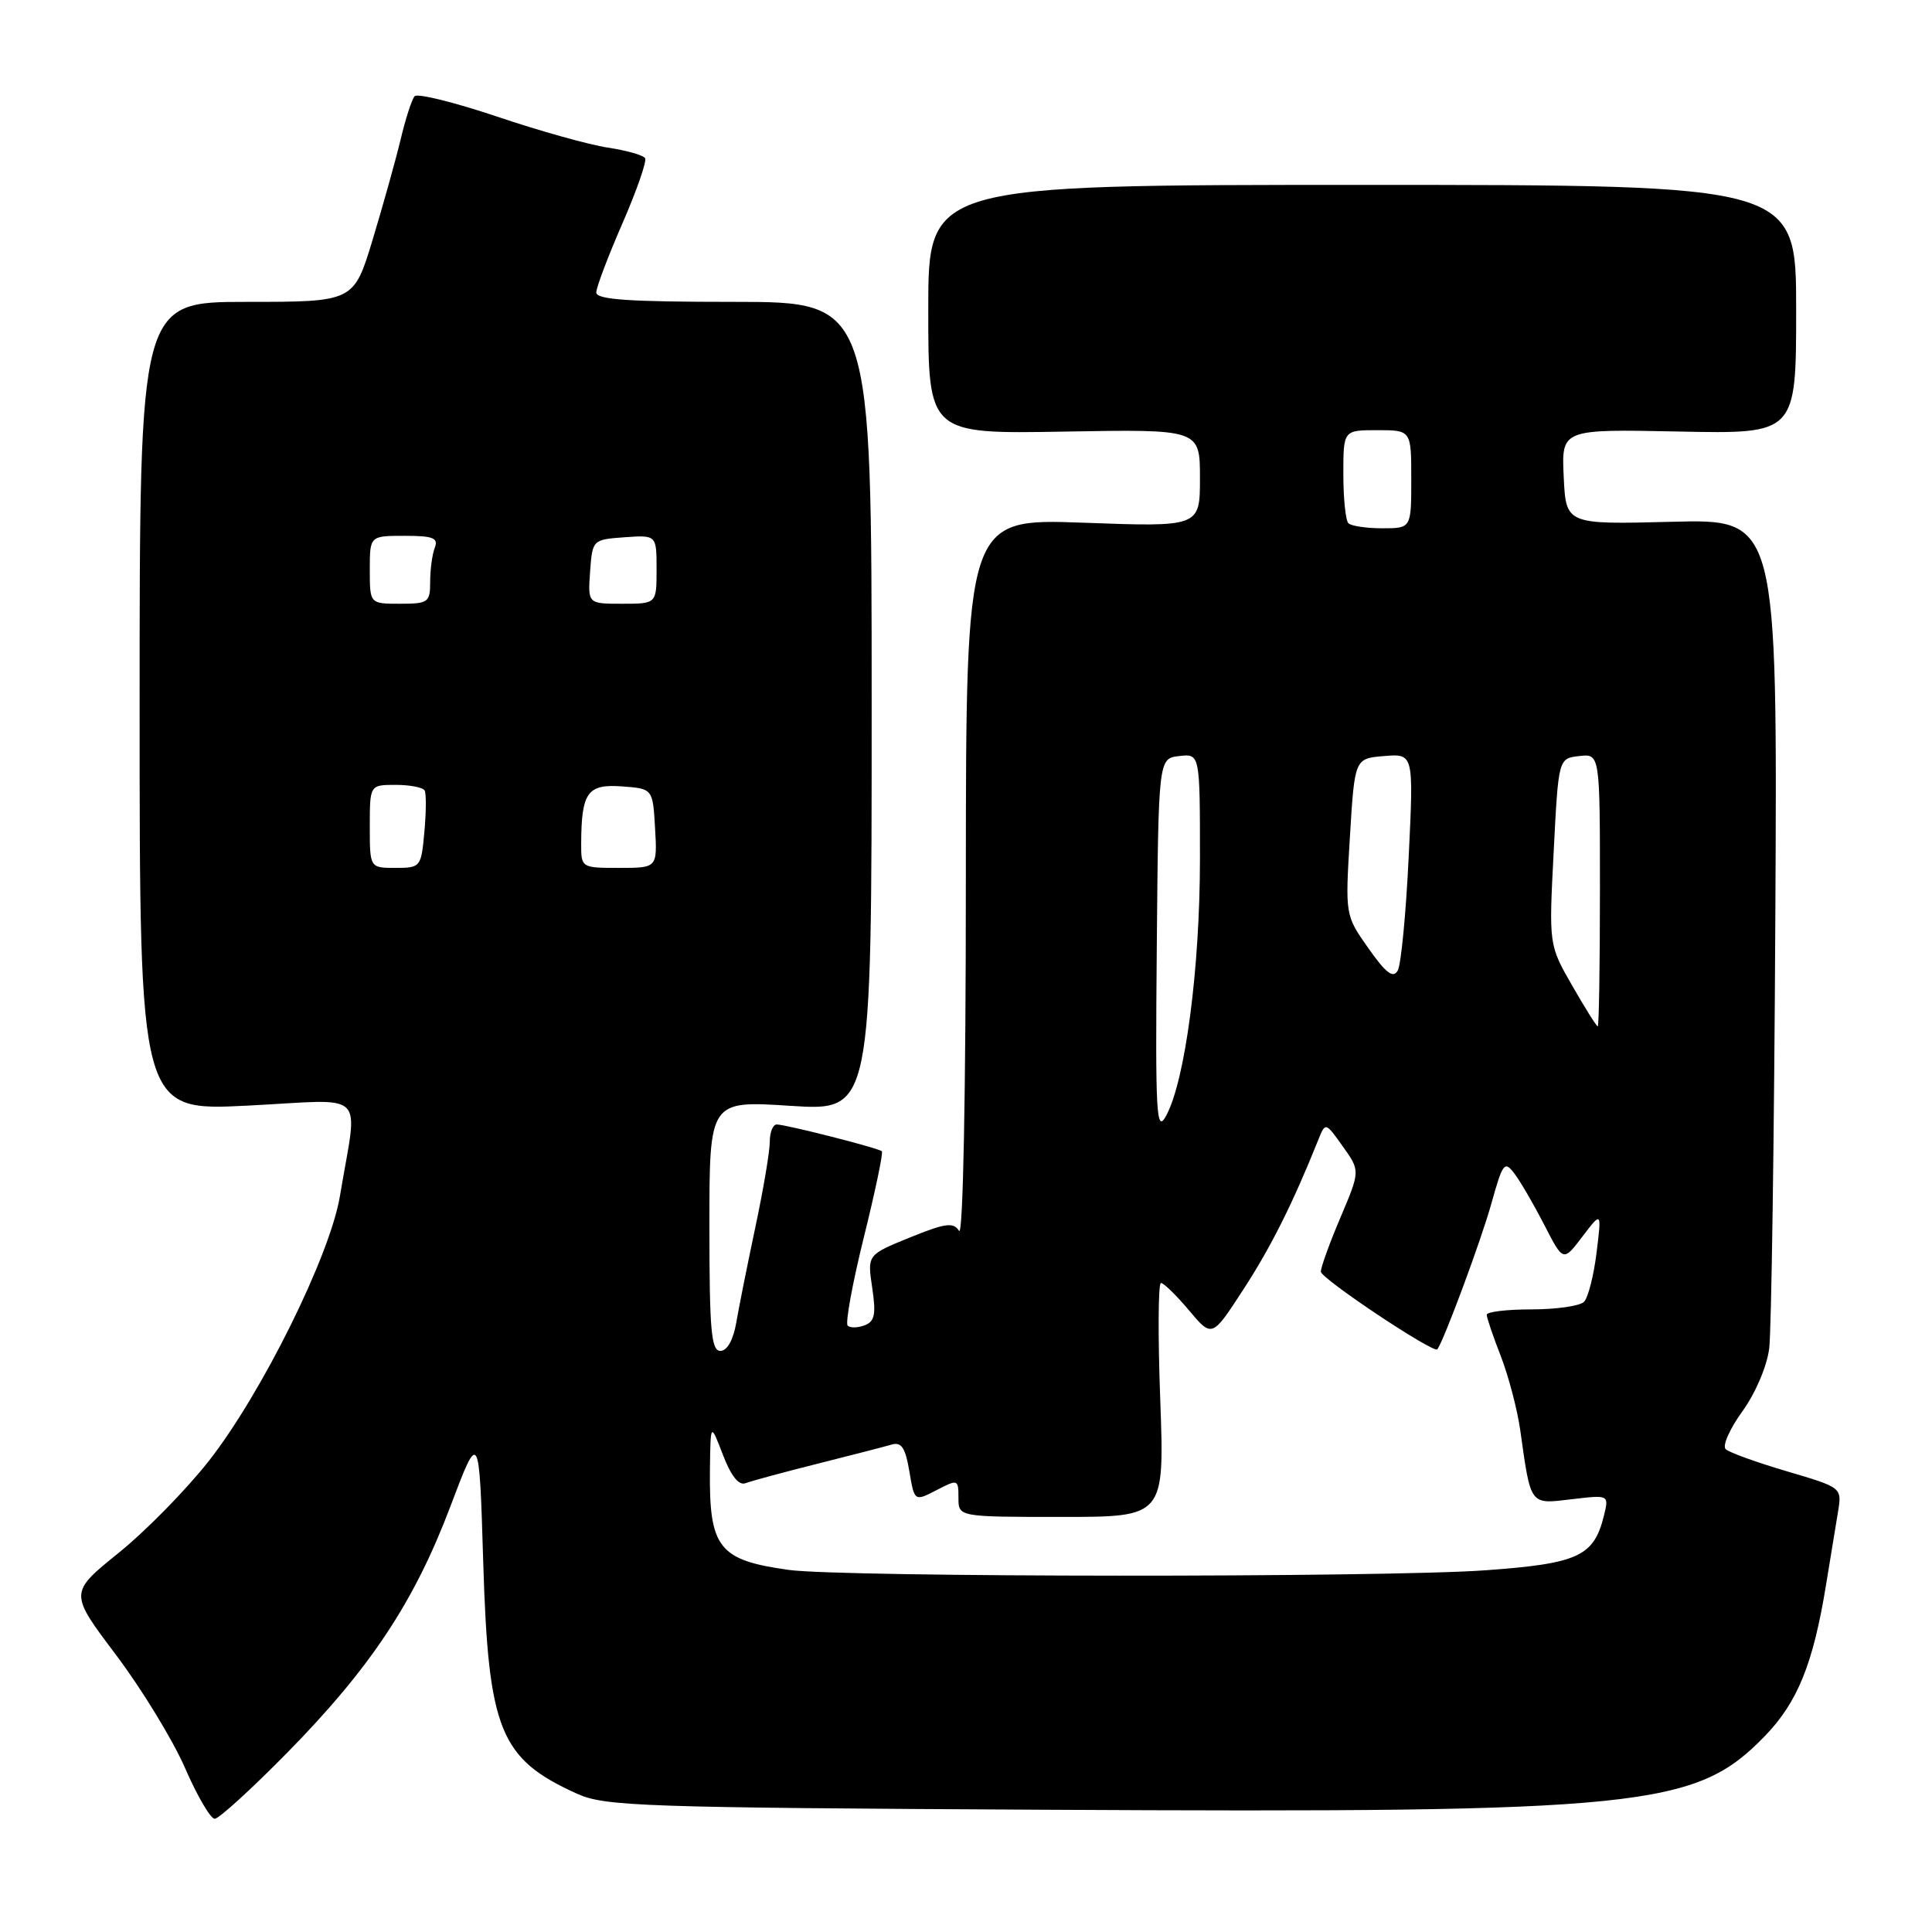 <?xml version="1.0" encoding="UTF-8" standalone="no"?>
<!DOCTYPE svg PUBLIC "-//W3C//DTD SVG 1.1//EN" "http://www.w3.org/Graphics/SVG/1.1/DTD/svg11.dtd" >
<svg xmlns="http://www.w3.org/2000/svg" xmlns:xlink="http://www.w3.org/1999/xlink" version="1.1" viewBox="0 0 256 256">
 <g >
 <path fill="currentColor"
d=" M 38.05 232.25 C 49.08 221.03 54.89 212.27 59.67 199.63 C 63.50 189.50 63.50 189.50 64.03 207.00 C 64.71 229.34 66.23 233.06 76.51 237.70 C 80.18 239.35 85.20 239.52 138.31 239.80 C 217.90 240.22 224.64 239.53 233.85 230.04 C 238.19 225.56 240.26 220.45 241.96 210.00 C 242.55 206.43 243.26 202.06 243.55 200.30 C 244.07 197.11 244.07 197.11 236.79 194.96 C 232.78 193.78 229.12 192.46 228.66 192.02 C 228.20 191.58 229.19 189.34 230.86 187.03 C 232.60 184.63 234.13 181.05 234.43 178.67 C 234.72 176.38 235.09 150.71 235.24 121.64 C 235.52 68.77 235.52 68.77 221.51 69.14 C 207.50 69.50 207.50 69.50 207.20 63.18 C 206.90 56.86 206.90 56.86 222.45 57.18 C 238.00 57.50 238.00 57.50 238.00 41.00 C 238.00 24.50 238.00 24.50 180.50 24.50 C 123.00 24.50 123.00 24.50 123.00 41.00 C 123.00 57.50 123.00 57.50 141.00 57.19 C 159.00 56.87 159.00 56.87 159.00 63.35 C 159.00 69.83 159.00 69.83 143.50 69.26 C 128.00 68.70 128.00 68.70 127.98 116.60 C 127.98 144.95 127.61 163.93 127.08 163.10 C 126.34 161.92 125.27 162.06 120.55 163.98 C 114.92 166.27 114.92 166.27 115.57 170.62 C 116.10 174.15 115.91 175.10 114.57 175.61 C 113.66 175.96 112.65 175.98 112.32 175.65 C 111.99 175.32 112.95 170.06 114.46 163.96 C 115.97 157.87 117.05 152.73 116.85 152.55 C 116.40 152.12 104.13 149.00 102.92 149.00 C 102.41 149.00 102.00 150.03 102.00 151.30 C 102.00 152.56 101.15 157.62 100.10 162.55 C 99.06 167.47 97.91 173.19 97.56 175.25 C 97.16 177.57 96.35 179.00 95.45 179.00 C 94.24 179.00 94.00 176.26 94.00 162.42 C 94.00 145.83 94.00 145.83 104.75 146.53 C 115.50 147.22 115.50 147.22 115.50 93.61 C 115.50 40.00 115.50 40.00 97.25 40.00 C 83.31 40.00 79.00 39.70 79.01 38.75 C 79.02 38.06 80.58 33.94 82.48 29.59 C 84.37 25.25 85.72 21.36 85.48 20.96 C 85.23 20.56 83.01 19.93 80.54 19.56 C 78.07 19.19 71.45 17.34 65.83 15.44 C 60.20 13.55 55.30 12.34 54.94 12.75 C 54.57 13.16 53.73 15.75 53.08 18.50 C 52.42 21.25 50.75 27.21 49.38 31.75 C 46.88 40.00 46.88 40.00 32.69 40.00 C 18.50 40.00 18.50 40.00 18.50 93.61 C 18.50 147.22 18.50 147.22 32.82 146.50 C 49.01 145.69 47.42 144.13 45.04 158.50 C 43.73 166.37 34.68 184.65 27.66 193.60 C 24.68 197.39 19.30 202.88 15.70 205.78 C 9.17 211.06 9.17 211.06 15.37 219.28 C 18.78 223.81 22.89 230.54 24.51 234.25 C 26.12 237.96 27.90 241.00 28.45 241.00 C 29.00 241.00 33.32 237.06 38.05 232.25 Z  M 104.50 208.02 C 95.20 206.72 93.95 205.12 94.07 194.68 C 94.15 188.50 94.15 188.50 95.79 192.77 C 96.87 195.59 97.90 196.87 98.79 196.53 C 99.54 196.24 103.83 195.08 108.33 193.95 C 112.82 192.82 117.25 191.68 118.16 191.41 C 119.44 191.04 119.97 191.83 120.49 194.94 C 121.17 198.96 121.17 198.96 124.08 197.46 C 126.93 195.98 127.00 196.01 127.00 198.47 C 127.00 201.00 127.00 201.00 140.65 201.00 C 154.30 201.00 154.30 201.00 153.74 185.50 C 153.42 176.97 153.47 170.00 153.83 170.00 C 154.20 170.00 155.87 171.63 157.55 173.63 C 160.60 177.26 160.60 177.26 164.74 170.88 C 168.39 165.28 171.33 159.40 174.66 151.08 C 175.63 148.67 175.63 148.67 177.93 151.91 C 180.24 155.14 180.24 155.14 177.62 161.32 C 176.17 164.72 175.01 167.95 175.02 168.50 C 175.04 169.43 190.02 179.41 190.46 178.79 C 191.39 177.47 196.27 164.30 197.59 159.56 C 199.14 154.02 199.35 153.75 200.71 155.56 C 201.51 156.63 203.28 159.68 204.65 162.35 C 207.14 167.20 207.14 167.20 209.68 163.85 C 212.23 160.50 212.23 160.50 211.55 166.00 C 211.18 169.03 210.43 171.95 209.89 172.50 C 209.34 173.05 206.22 173.50 202.95 173.50 C 199.68 173.50 197.00 173.82 197.00 174.21 C 197.00 174.61 197.84 177.08 198.87 179.71 C 199.89 182.35 201.05 186.75 201.44 189.50 C 202.86 199.59 202.66 199.32 208.24 198.66 C 213.20 198.07 213.20 198.07 212.54 200.79 C 211.21 206.23 209.14 207.18 196.85 208.07 C 183.24 209.05 111.59 209.01 104.50 208.02 Z  M 153.28 125.50 C 153.50 100.50 153.50 100.50 156.25 100.18 C 159.00 99.87 159.00 99.87 159.00 113.80 C 159.00 128.35 157.04 143.23 154.51 147.86 C 153.22 150.21 153.08 147.79 153.28 125.50 Z  M 208.33 130.61 C 205.23 125.22 205.23 125.22 205.87 112.86 C 206.50 100.50 206.50 100.50 209.25 100.18 C 212.00 99.87 212.00 99.87 212.00 117.93 C 212.00 127.87 211.87 136.00 211.71 136.00 C 211.55 136.00 210.03 133.58 208.33 130.61 Z  M 181.32 125.65 C 178.24 121.28 178.24 121.28 178.87 110.89 C 179.50 100.50 179.50 100.50 183.41 100.18 C 187.32 99.86 187.32 99.86 186.66 113.51 C 186.30 121.02 185.65 127.81 185.21 128.60 C 184.60 129.68 183.66 128.97 181.32 125.65 Z  M 49.00 109.50 C 49.00 104.00 49.00 104.00 52.44 104.00 C 54.33 104.00 56.06 104.34 56.27 104.75 C 56.49 105.16 56.47 107.64 56.23 110.25 C 55.81 114.90 55.73 115.00 52.40 115.00 C 49.00 115.00 49.00 115.00 49.00 109.50 Z  M 77.01 111.75 C 77.04 105.00 77.84 103.87 82.38 104.20 C 86.50 104.50 86.50 104.50 86.80 109.75 C 87.10 115.00 87.10 115.00 82.05 115.00 C 77.02 115.00 77.00 114.99 77.01 111.75 Z  M 49.00 75.50 C 49.00 71.00 49.00 71.00 53.61 71.00 C 57.40 71.00 58.11 71.28 57.61 72.58 C 57.27 73.45 57.00 75.48 57.00 77.08 C 57.00 79.82 56.75 80.00 53.00 80.00 C 49.00 80.00 49.00 80.00 49.00 75.50 Z  M 78.19 75.75 C 78.50 71.52 78.52 71.50 82.75 71.19 C 87.00 70.89 87.00 70.89 87.00 75.44 C 87.00 80.00 87.00 80.00 82.44 80.00 C 77.89 80.00 77.89 80.00 78.19 75.75 Z  M 178.67 69.33 C 178.30 68.97 178.00 66.04 178.00 62.83 C 178.00 57.00 178.00 57.00 182.50 57.00 C 187.00 57.00 187.00 57.00 187.00 63.50 C 187.00 70.00 187.00 70.00 183.17 70.00 C 181.06 70.00 179.03 69.70 178.67 69.33 Z "/>
</g>
</svg>